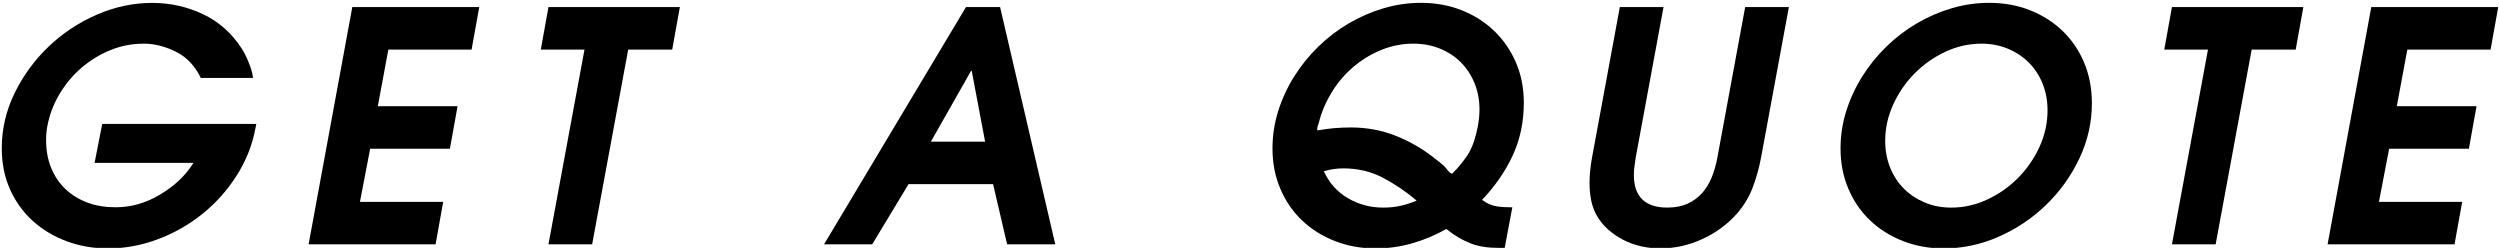 <?xml version="1.0" encoding="utf-8"?>
<!-- Generator: Adobe Illustrator 18.1.1, SVG Export Plug-In . SVG Version: 6.00 Build 0)  -->
<svg version="1.1" id="nm_quote" xmlns="http://www.w3.org/2000/svg" xmlns:xlink="http://www.w3.org/1999/xlink" x="0px"
	 y="0px" viewBox="0 0 706 70" enable-background="new 0 0 706 70" xml:space="preserve">
<polygon points="703.338,14 705.5,2 669.652,2 657.312,69 693.16,69 695.322,57 671.813,57 674.696,42 697.213,42 699.375,30
	676.857,30 679.829,14 "/>
<polygon points="611.194,14 623.534,14 613.356,69 625.696,69 635.874,14 648.304,14 650.465,2 613.356,2 "/>
<path d="M582.415,8.682c-2.612-2.492-5.675-4.429-9.188-5.81c-3.513-1.381-7.341-2.072-11.484-2.072
	c-3.603,0-7.131,0.51-10.584,1.531c-3.453,1.021-6.74,2.447-9.863,4.278c-3.123,1.831-5.99,4.023-8.602,6.575
	c-2.612,2.552-4.879,5.359-6.801,8.422c-1.921,3.062-3.422,6.305-4.503,9.728c-1.081,3.423-1.621,6.966-1.621,10.628
	c0,4.143,0.75,7.956,2.251,11.439c1.501,3.483,3.558,6.455,6.17,8.917c2.612,2.462,5.69,4.383,9.232,5.765
	c3.543,1.381,7.356,2.072,11.44,2.072c5.404,0,10.613-1.111,15.627-3.333c5.014-2.222,9.473-5.224,13.376-9.007
	s7.026-8.152,9.367-13.105c2.342-4.954,3.513-10.133,3.513-15.537c0-4.203-0.735-8.046-2.206-11.529
	C587.069,14.161,585.027,11.174,582.415,8.682z M575.975,41.423c-1.502,3.303-3.513,6.23-6.035,8.782
	c-2.522,2.552-5.419,4.594-8.692,6.125c-3.272,1.531-6.68,2.297-10.223,2.297c-2.702,0-5.194-0.48-7.476-1.441
	c-2.282-0.961-4.249-2.267-5.9-3.918c-1.651-1.651-2.942-3.633-3.873-5.945c-0.931-2.312-1.397-4.819-1.397-7.521
	c0-3.543,0.751-6.966,2.252-10.268c1.501-3.303,3.513-6.23,6.035-8.782c2.522-2.552,5.419-4.594,8.691-6.125
	c3.273-1.531,6.68-2.297,10.223-2.297c2.702,0,5.194,0.48,7.476,1.441c2.282,0.961,4.249,2.267,5.9,3.918
	c1.651,1.651,2.942,3.633,3.873,5.945s1.396,4.819,1.396,7.521C578.227,34.698,577.476,38.12,575.975,41.423z"/>
<path d="M485.001,44.409c-0.361,1.982-0.886,3.866-1.576,5.577c-0.691,1.711-1.591,3.216-2.702,4.478
	c-1.111,1.261-2.477,2.276-4.098,3.027c-1.622,0.751-3.543,1.13-5.765,1.13c-6.305,0-9.458-3.09-9.458-9.275
	c0-0.841,0.06-1.65,0.18-2.431c0.12-0.781,0.24-1.666,0.361-2.507L469.779,2h-12.34l-7.836,42.409
	c-0.481,2.582-0.721,5.052-0.721,7.334c0,1.501,0.135,3.021,0.405,4.523c0.27,1.501,0.765,2.952,1.486,4.333
	c0.901,1.621,2.012,3.022,3.333,4.193c1.321,1.171,2.777,2.164,4.369,2.975c1.591,0.811,3.273,1.412,5.044,1.803
	c1.772,0.39,3.528,0.586,5.269,0.586c4.143,0,8.137-0.885,11.98-2.657c3.843-1.771,7.116-4.188,9.818-7.25
	c1.921-2.222,3.393-4.684,4.414-7.386c1.021-2.702,1.801-5.57,2.342-8.452L505.177,2h-12.34L485.001,44.409z"/>
<path d="M421.905,8.682c-2.612-2.492-5.674-4.429-9.187-5.81c-3.513-1.381-7.311-2.072-11.394-2.072
	c-3.603,0-7.13,0.51-10.583,1.531c-3.453,1.021-6.74,2.447-9.863,4.278c-3.123,1.831-5.99,4.023-8.602,6.575
	c-2.612,2.552-4.879,5.359-6.8,8.422c-1.922,3.062-3.423,6.305-4.504,9.728c-1.081,3.423-1.621,6.966-1.621,10.628
	c0,4.143,0.75,7.956,2.252,11.439c1.501,3.483,3.558,6.455,6.169,8.917c2.612,2.462,5.69,4.383,9.233,5.765
	s7.356,2.072,11.439,2.072c3.543,0,6.996-0.48,10.358-1.441c3.363-0.961,6.575-2.312,9.638-4.053
	c2.282,1.861,4.563,3.165,6.845,4.066c2.282,0.901,4.924,1.273,7.926,1.273h1.712l2.162-11.451c-1.562,0-3.032-0.066-4.414-0.276
	c-1.381-0.21-2.762-0.806-4.143-1.827c3.663-3.843,6.545-8.007,8.647-12.51c2.101-4.504,3.152-9.483,3.152-14.947
	c0-4.143-0.751-7.939-2.252-11.392C426.573,14.144,424.517,11.174,421.905,8.682z M395.469,58.131
	c-1.502,0.33-3.123,0.495-4.864,0.495c-3.603,0-6.92-0.886-9.953-2.657c-3.032-1.771-5.299-4.308-6.8-7.611
	c1.801-0.541,3.633-0.811,5.494-0.811c4.084,0,7.792,0.871,11.124,2.612c3.333,1.741,6.53,3.903,9.593,6.485
	C398.501,57.305,396.97,57.801,395.469,58.131z M417.356,35.568c-0.3,1.561-0.646,2.943-1.036,4.144
	c-0.391,1.201-0.886,2.342-1.486,3.422c-0.601,1.081-1.276,1.897-2.027,2.888c-0.75,0.991-1.636,1.978-2.657,2.978h-0.18
	c-0.661,0-1.396-1.417-2.207-2.167c-0.81-0.751-1.636-1.346-2.477-2.007c-3.422-2.762-7.13-4.884-11.124-6.475
	c-3.993-1.591-8.211-2.36-12.655-2.36c-1.561,0-3.253,0.074-4.754,0.194S374,36.529,372,36.829v-0.541c0-0.3,0.1-0.57,0.16-0.81
	l0.26-0.721c0.721-3.002,1.947-5.87,3.598-8.602c1.651-2.732,3.683-5.119,6.055-7.161c2.372-2.042,5.024-3.663,7.936-4.864
	c2.912-1.201,5.964-1.801,9.147-1.801c2.702,0,5.197,0.465,7.478,1.396c2.282,0.931,4.25,2.222,5.901,3.873
	c1.651,1.651,2.943,3.618,3.874,5.9c0.931,2.282,1.397,4.774,1.397,7.476C417.806,32.356,417.656,33.887,417.356,35.568z"/>
<path d="M272.79,2l-40.082,67h13.601l10.268-17h23.869l3.963,17h13.601L282.427,2H272.79z M262.882,40l11.349-20h0.18l3.783,20
	H262.882z"/>
<polygon points="152.723,14 165.062,14 154.884,69 167.224,69 177.402,14 189.832,14 191.994,2 154.884,2 "/>
<polygon points="87.15,69 122.999,69 125.16,57 101.652,57 104.534,42 127.052,42 129.214,30 106.696,30 109.668,14 133.177,14
	135.339,2 99.49,2 "/>
<path d="M26.711,46h27.922c-2.522,4-5.705,6.734-9.548,9.016c-3.843,2.282-7.986,3.517-12.43,3.517
	c-2.882,0-5.524-0.403-7.926-1.304c-2.402-0.901-4.473-2.153-6.215-3.805c-1.741-1.651-3.092-3.636-4.053-5.978
	c-0.961-2.342-1.441-4.948-1.441-7.83c0-1.501,0.12-2.849,0.36-4.05c0.601-3.182,1.741-6.183,3.422-9.006
	c1.682-2.822,3.738-5.283,6.17-7.385c2.432-2.102,5.149-3.768,8.152-4.999c3.002-1.231,6.155-1.846,9.457-1.846
	c3.363,0,6.53,0.932,9.503,2.493C53.057,16.384,55.264,19,56.705,22h14.772c-0.3-2-0.721-3.004-1.261-4.385
	c-0.54-1.381-1.201-2.748-1.981-3.949c-2.822-4.323-6.47-7.574-10.944-9.675C52.816,1.889,48.058,0.82,43.014,0.82
	c-5.344,0-10.569,1.101-15.673,3.323c-5.104,2.222-9.638,5.219-13.601,9.002c-3.963,3.783-7.161,8.149-9.592,13.103
	C1.716,31.202,0.5,36.41,0.5,41.874c0,4.263,0.781,8.136,2.342,11.619c1.562,3.483,3.708,6.455,6.44,8.917
	c2.732,2.462,5.915,4.368,9.548,5.719c3.633,1.351,7.521,2.026,11.664,2.026c4.804,0,9.518-0.871,14.141-2.612
	c4.624-1.742,8.827-4.143,12.61-7.206c3.783-3.062,6.981-6.65,9.593-10.764c2.612-4.113,4.369-8.466,5.269-13.21L72.377,35H28.872
	L26.711,46z"/>
</svg>

